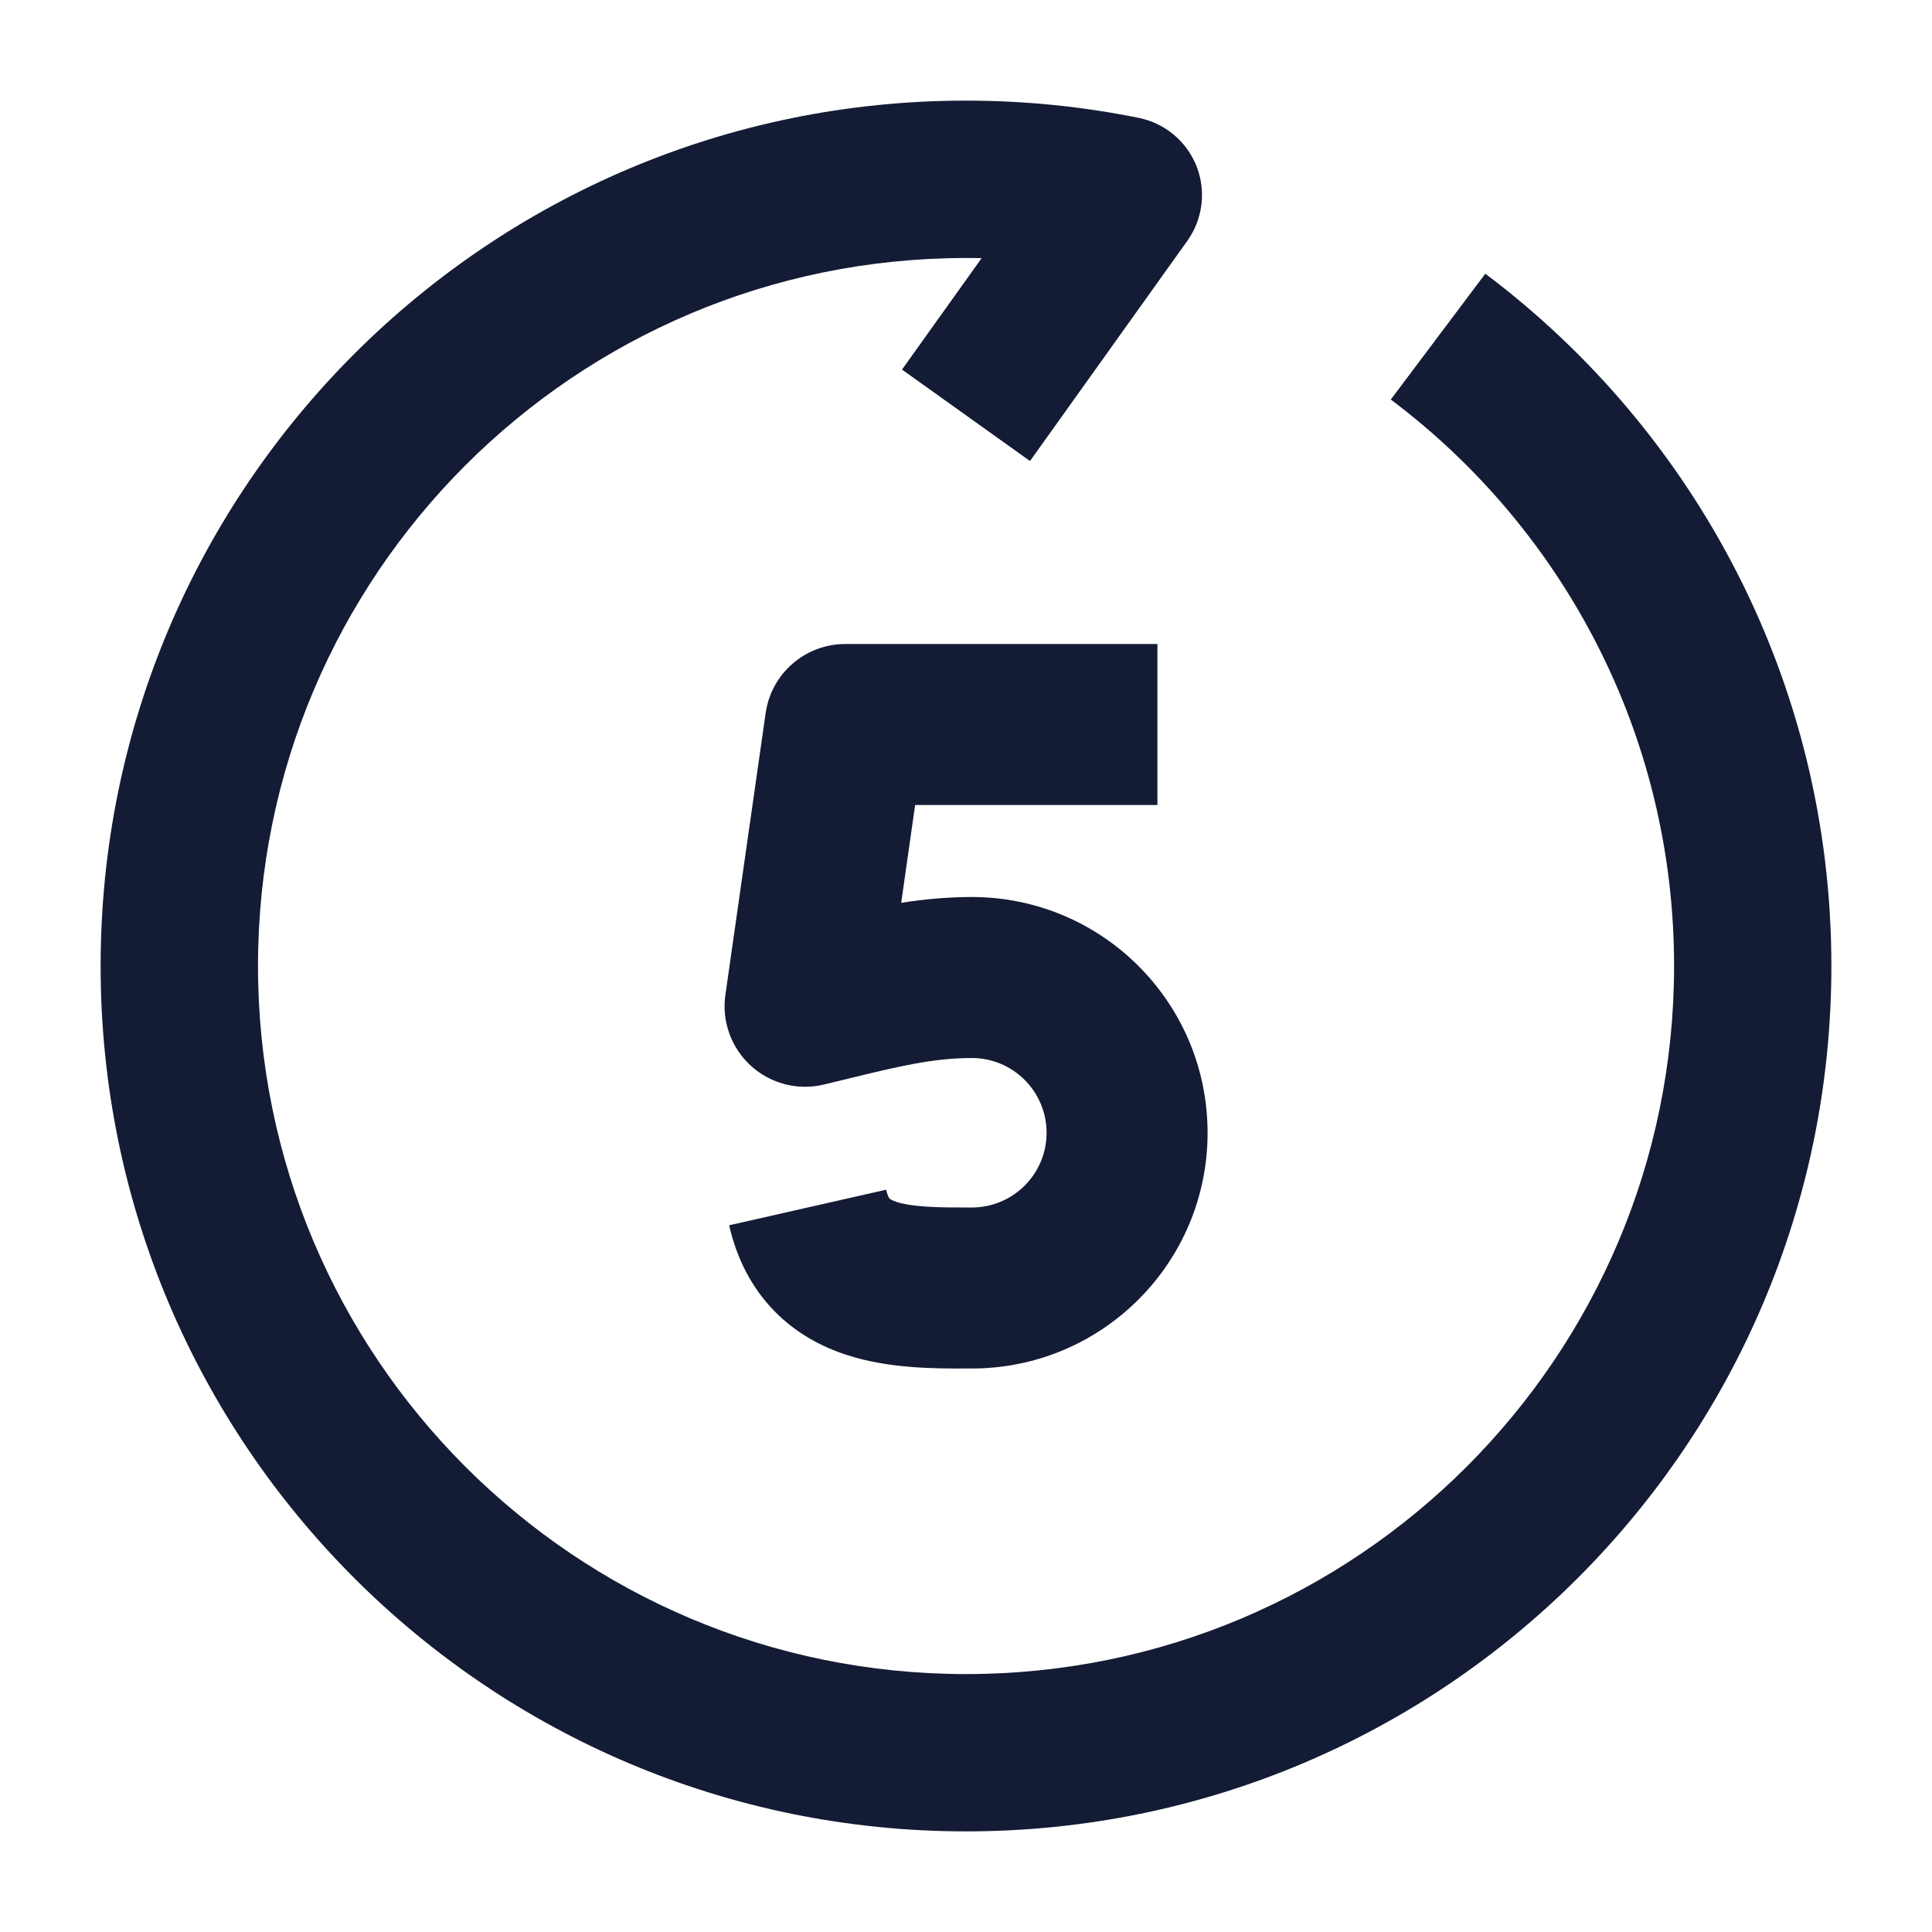 <svg width="24" height="24" viewBox="0 0 24 24" fill="none" xmlns="http://www.w3.org/2000/svg">
<path fill-rule="evenodd" clip-rule="evenodd" d="M12.194 3.207C12.129 3.205 12.065 3.205 12 3.205C7.142 3.205 3.205 7.142 3.205 12C3.205 16.858 7.142 20.796 12 20.796C16.858 20.796 20.796 16.858 20.796 12C20.796 9.123 19.415 6.569 17.277 4.963L18.451 3.4C21.059 5.359 22.75 8.482 22.75 12C22.75 17.937 17.937 22.75 12 22.75C6.063 22.75 1.25 17.937 1.25 12C1.25 6.063 6.063 1.25 12 1.25C12.735 1.25 13.454 1.324 14.149 1.465C14.473 1.531 14.742 1.757 14.864 2.065C14.985 2.373 14.942 2.721 14.75 2.991L12.795 5.727L11.205 4.591L12.194 3.207Z" fill="#141B34"/>
<path fill-rule="evenodd" clip-rule="evenodd" d="M9.511 8.859C9.581 8.366 10.003 8 10.501 8H14.378V10H11.368L11.195 11.215C11.477 11.171 11.772 11.143 12.072 11.143C13.69 11.143 15.001 12.454 15.001 14.072C15.001 15.689 13.69 17 12.072 17C12.048 17 12.023 17 11.997 17C11.626 17.001 11.043 17.003 10.52 16.832C10.216 16.734 9.892 16.567 9.615 16.282C9.335 15.993 9.151 15.632 9.058 15.221L11.008 14.779C11.02 14.831 11.033 14.86 11.04 14.873C11.046 14.885 11.05 14.889 11.05 14.889C11.05 14.889 11.054 14.893 11.066 14.9C11.078 14.907 11.101 14.918 11.138 14.931C11.218 14.957 11.335 14.978 11.504 14.989C11.668 15 11.838 15 12.042 15C12.052 15 12.062 15 12.072 15C12.585 15 13.001 14.584 13.001 14.072C13.001 13.559 12.585 13.143 12.072 13.143C11.59 13.143 11.146 13.251 10.555 13.395C10.453 13.42 10.345 13.446 10.233 13.473C9.911 13.55 9.572 13.462 9.327 13.239C9.083 13.016 8.964 12.686 9.011 12.359L9.511 8.859Z" fill="#141B34"/>
</svg>
